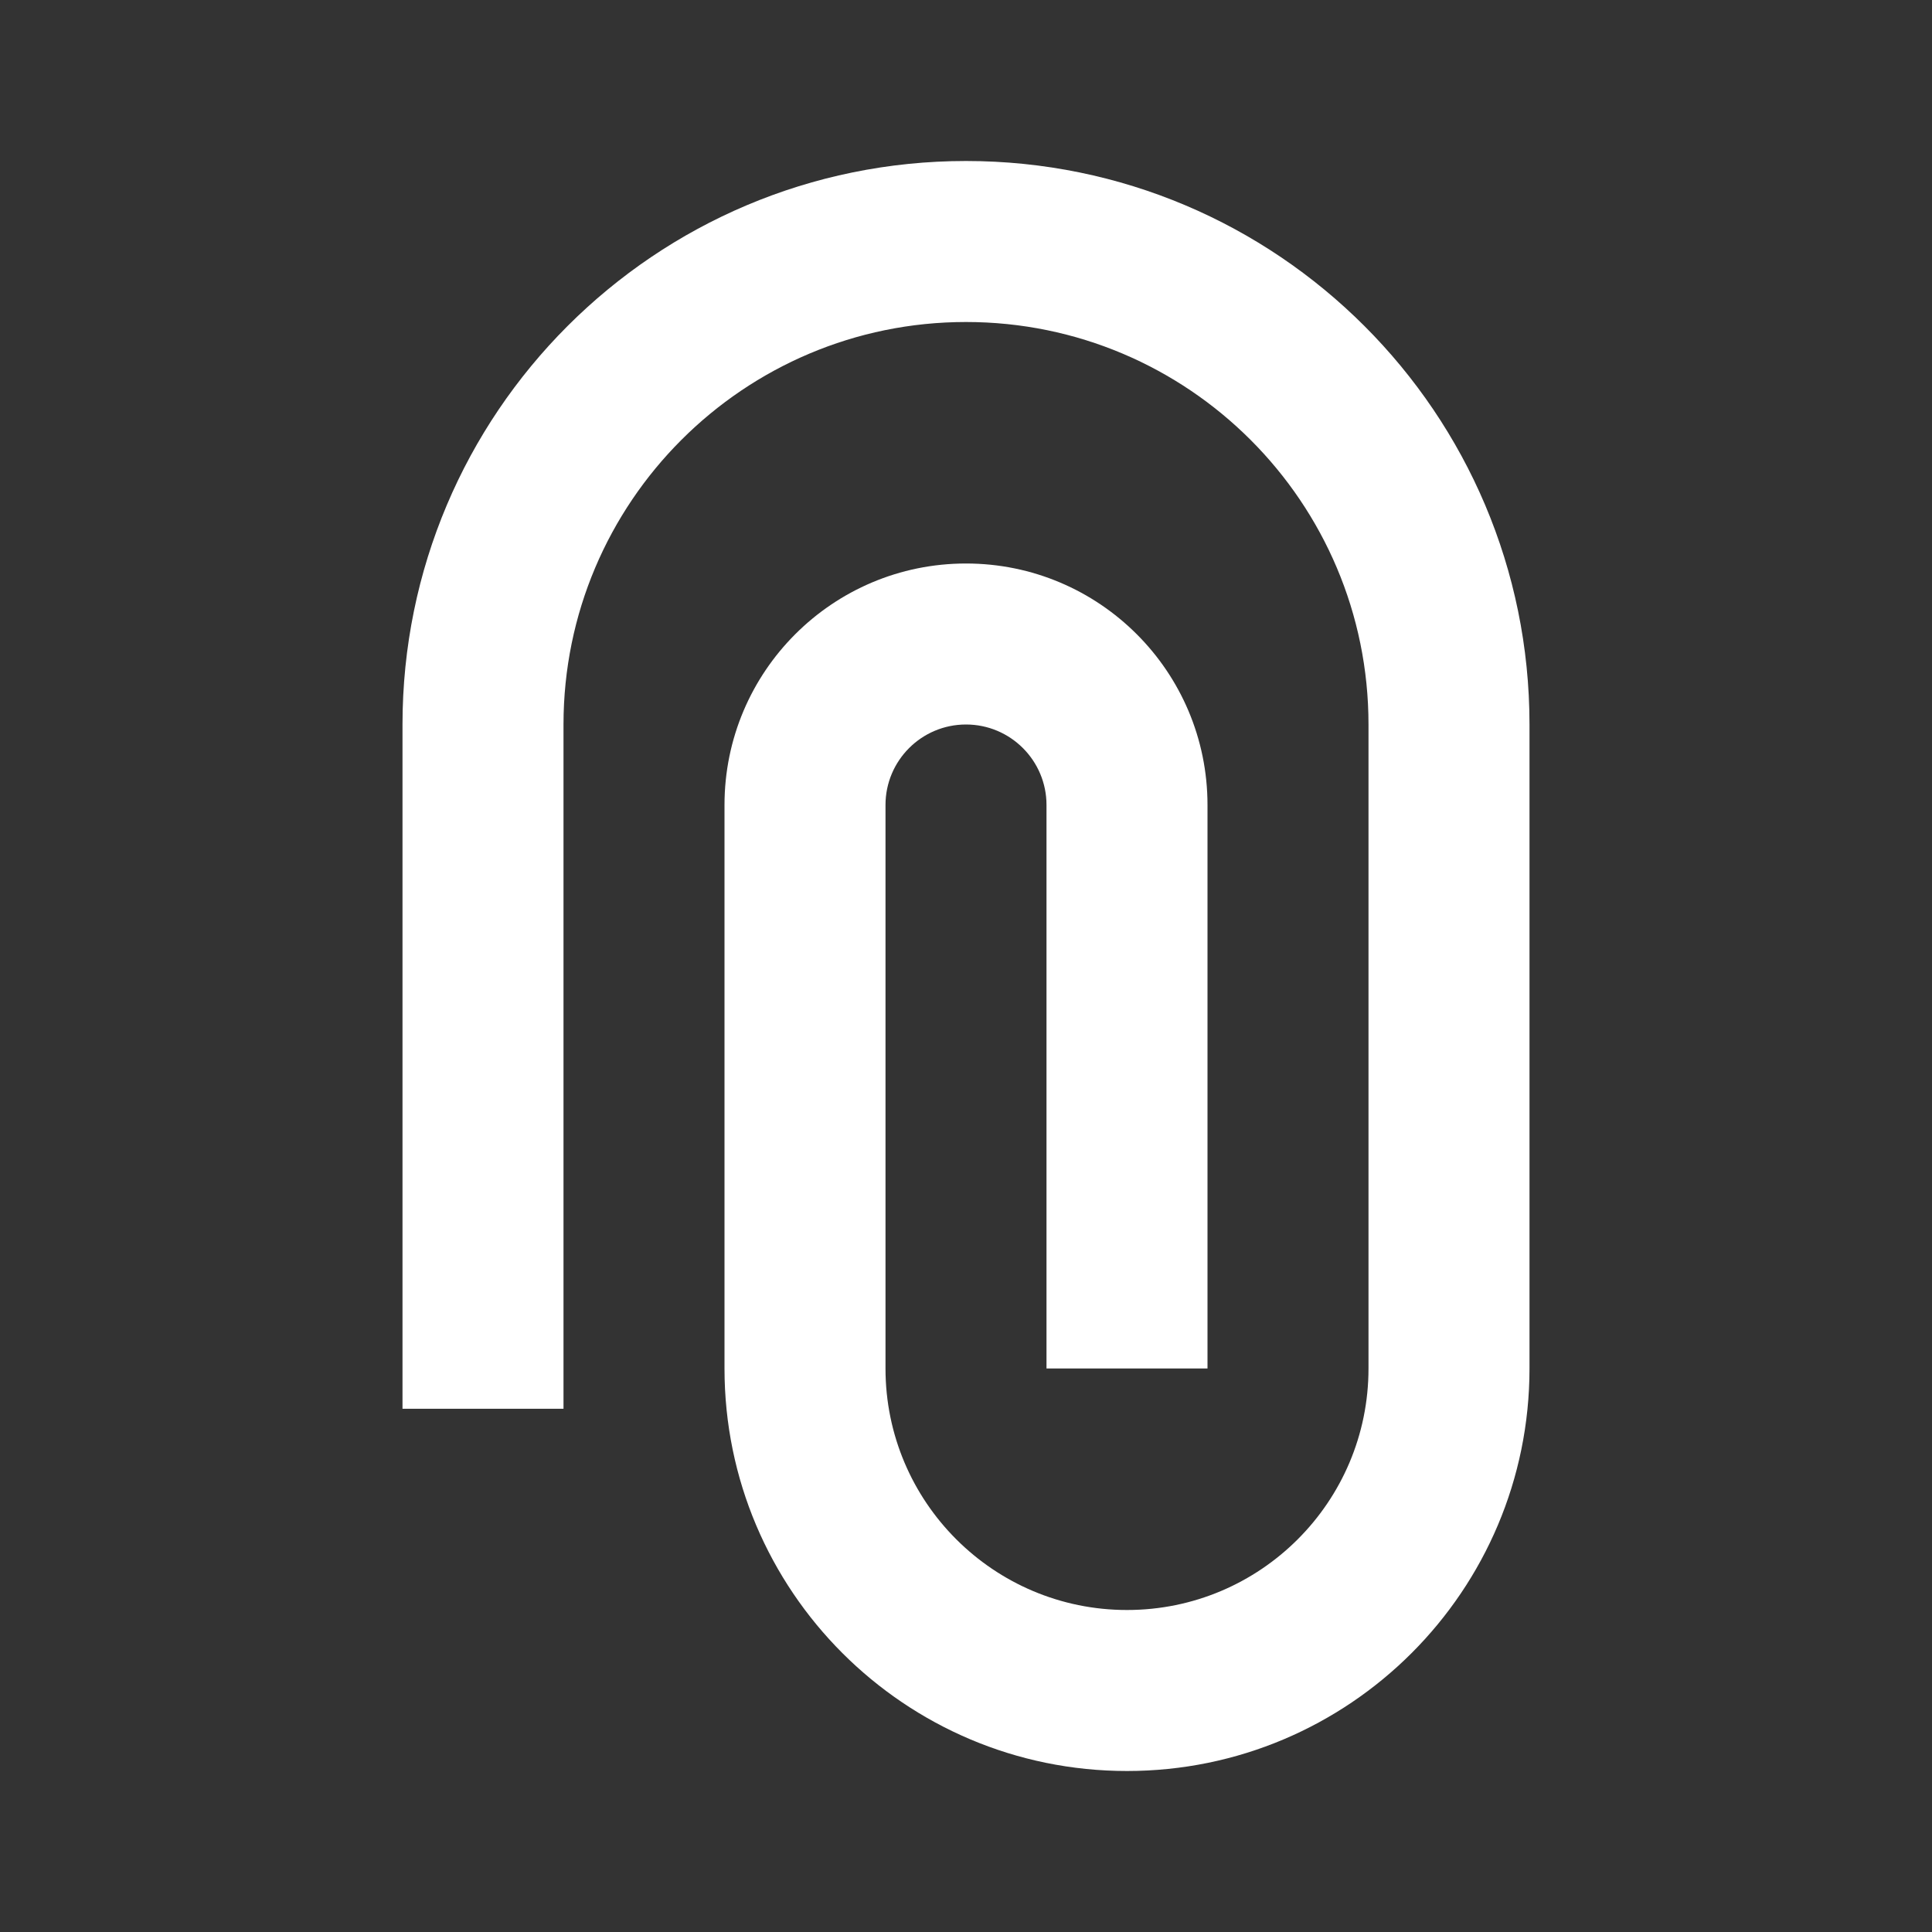 <?xml version="1.0" encoding="UTF-8"?>
<svg width="24px" height="24px" viewBox="0 0 24 24" version="1.1" xmlns="http://www.w3.org/2000/svg" xmlns:xlink="http://www.w3.org/1999/xlink">
    <rect x="0" y="0" width="24" height="24" fill="#333333" stroke="none"/>
    <!-- Generator: Sketch 61 (89581) - https://sketch.com -->
    <title>SVG/White/white/document/attachment</title>
    <desc>Created with Sketch.</desc>
    <g id="white/document/attachment" stroke="none" stroke-width="1" fill="none" fill-rule="evenodd">
        <rect id="Boundary" fill-opacity="0" fill="#FFFFFF" x="0" y="0" width="24" height="24"></rect>
        <path d="M7,17.5 L5,17.5 L5,9 C5,5.134 8.134,2 12,2 C15.866,2 19,5.134 19,9 L19,17 C19,19.761 16.761,22 14,22 C11.239,22 9,19.761 9,17 L9,10 C9,8.343 10.343,7 12,7 C13.657,7 15,8.343 15,10 L15,17 L13,17 L13,10 C13,9.448 12.552,9 12,9 C11.448,9 11,9.448 11,10 L11,17 C11,18.657 12.343,20 14,20 C15.657,20 17,18.657 17,17 L17,9 C17,6.239 14.761,4 12,4 C9.239,4 7,6.239 7,9 L7,17.5 Z" id="Shape" fill="#FFFFFF" fill-rule="nonzero"></path>
    </g>
</svg>